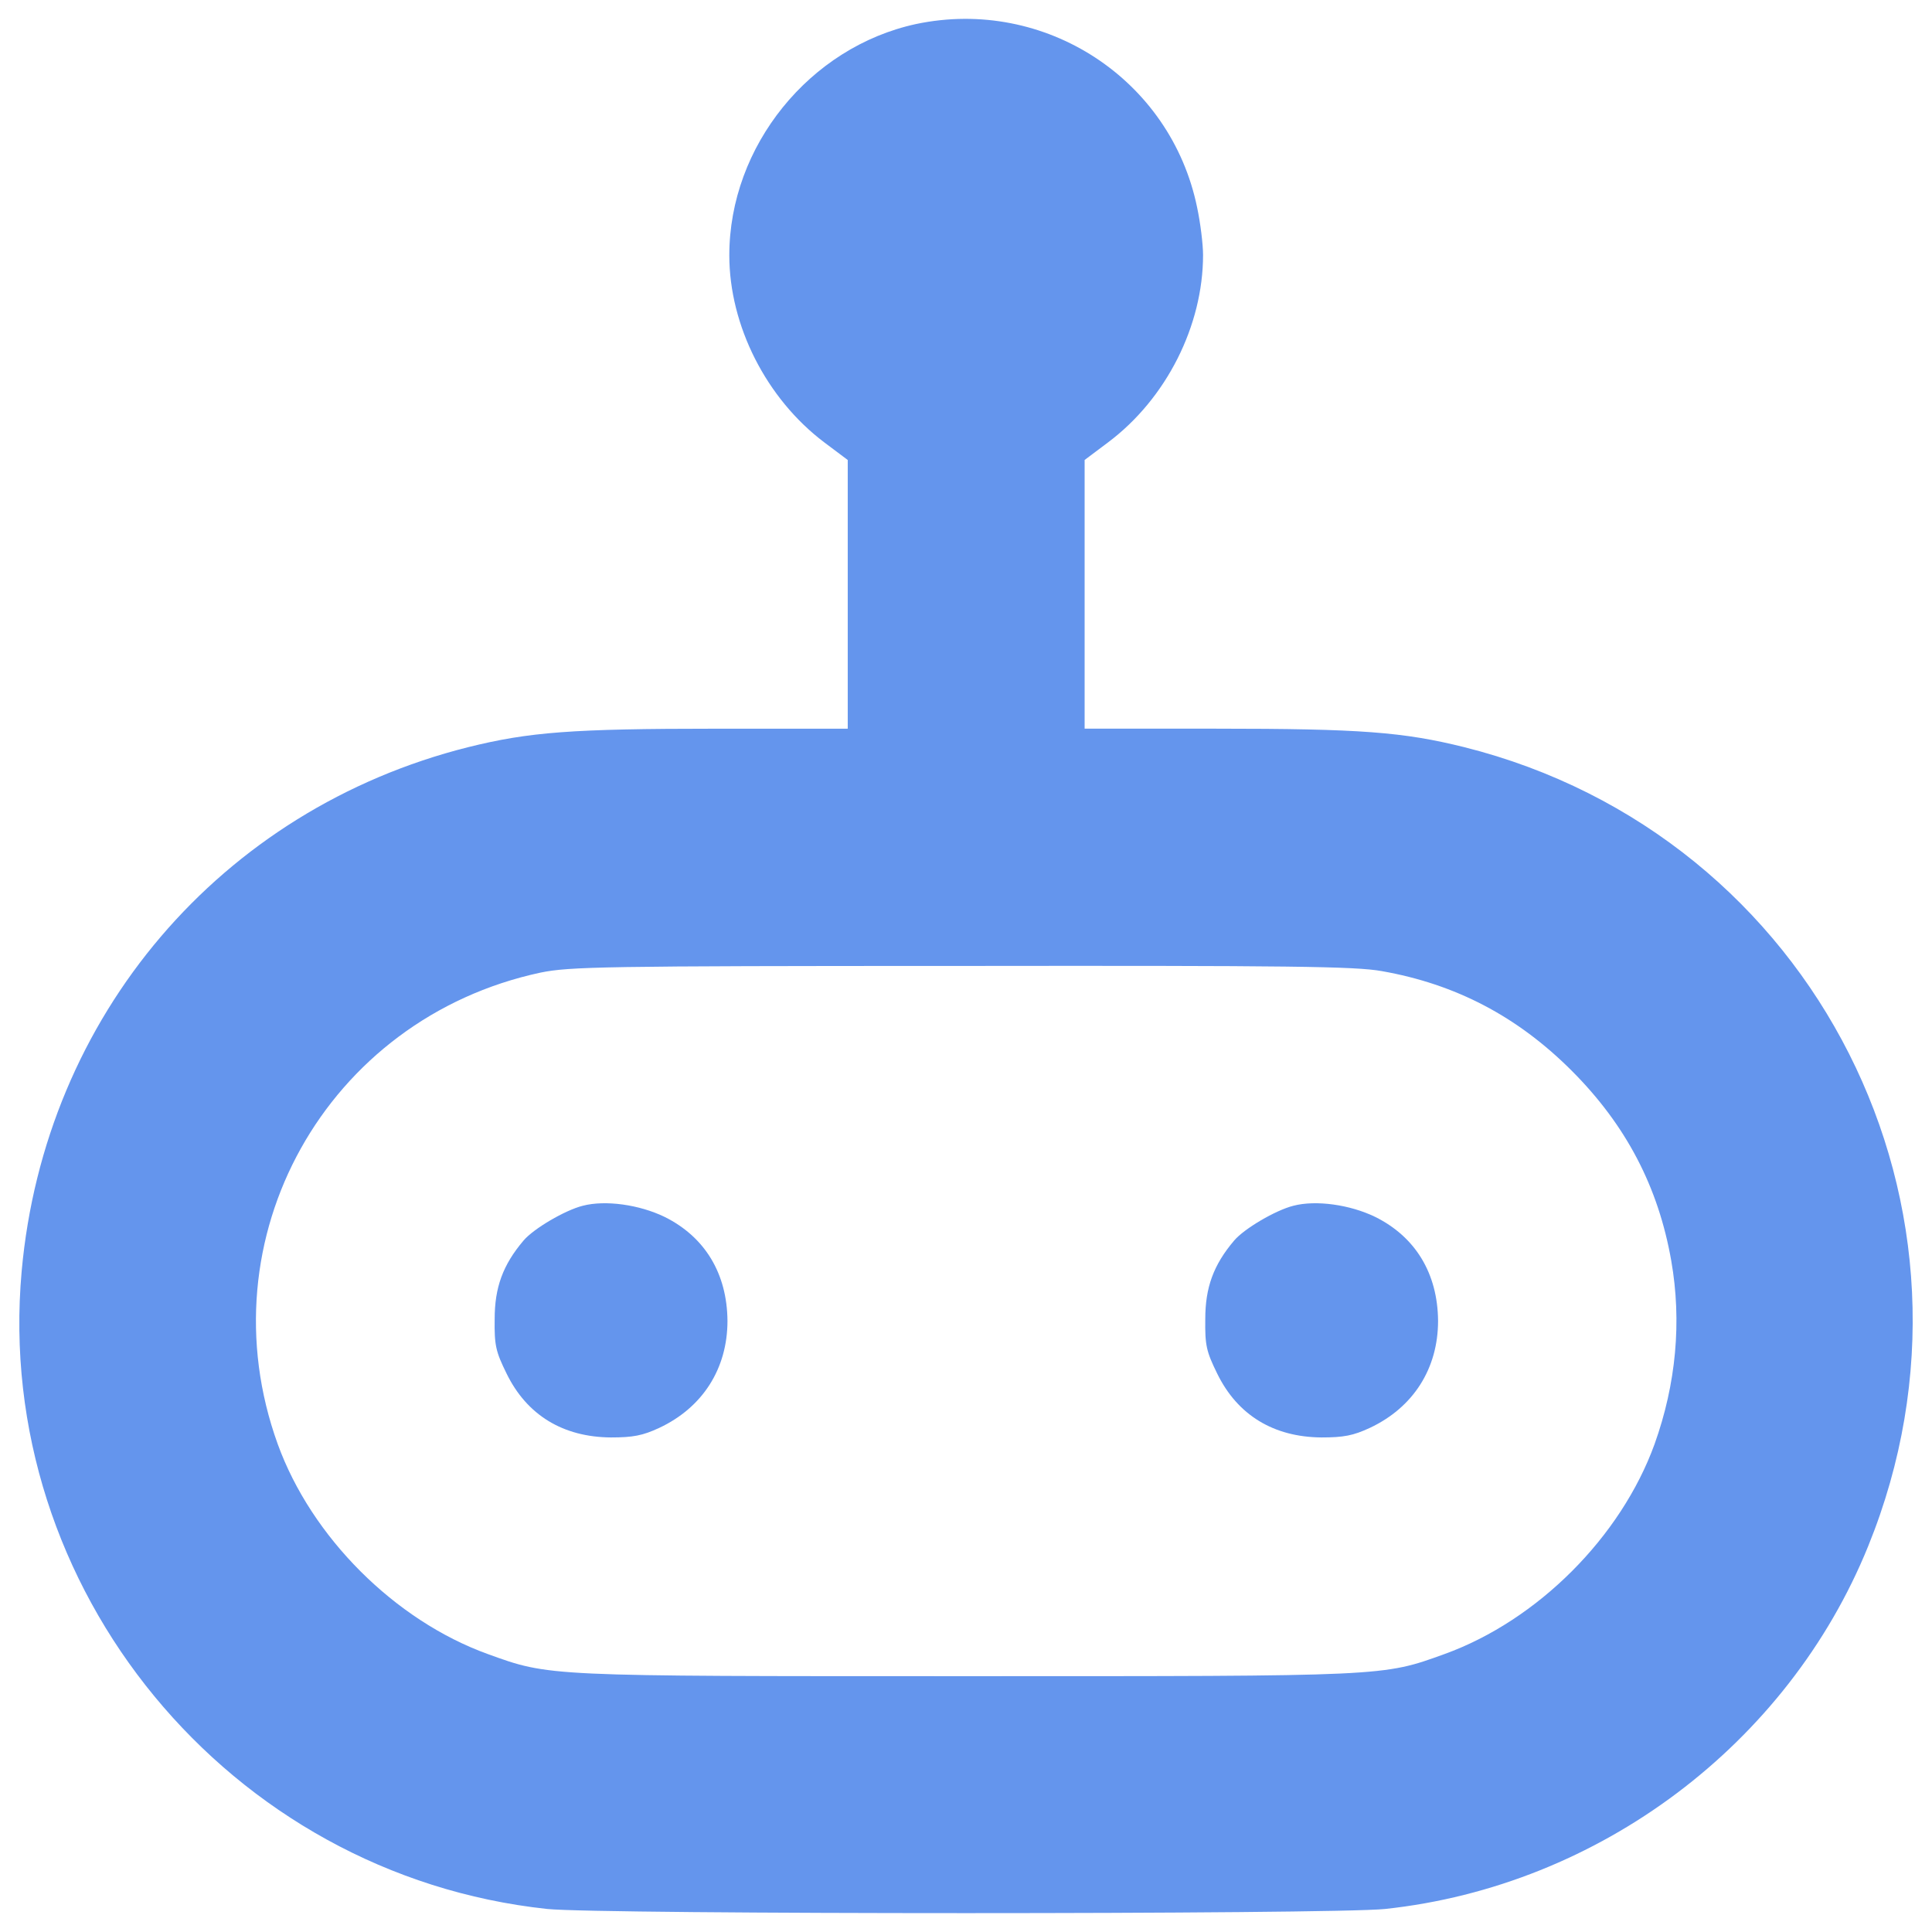 <?xml version="1.0" encoding="utf-8"?>
<!-- Svg Vector Icons : http://www.onlinewebfonts.com/icon -->
<!DOCTYPE svg PUBLIC "-//W3C//DTD SVG 1.1//EN" "http://www.w3.org/Graphics/SVG/1.1/DTD/svg11.dtd">
<svg version="1.1" xmlns="http://www.w3.org/2000/svg" xmlns:xlink="http://www.w3.org/1999/xlink"
   x="0px" y="0px" viewBox="0 0 1000 1000" enable-background="new 0 0 1000 1000"
   xml:space="preserve" fill="#6495ED">
<g><g transform="translate(0,512) scale(0.1,-0.1)"><path d="M4742.3,4995.8c-551.7-118.8-967.4-632.2-967.4-1197.3c0-364,191.6-741.4,490.4-967.4l122.6-92v-695.4v-695.4h-680.1c-749,0-969.3-17.2-1285.4-95.8C1142.7,930.7,230.9-138.3,112.1-1460.1C-35.4-3101.8,1184.9-4584.6,2832.4-4760.8c272-28.7,4065.1-28.7,4337.1,0c1107.3,118.8,2084.3,852.5,2500,1877.4c706.9,1739.5-273.9,3680-2090,4136c-316.1,78.5-536.4,95.8-1285.4,95.8h-680.1v695.4v695.4l122.6,92c300.8,226.1,490.4,603.4,490.4,969.3c0,53.6-13.4,164.7-30.6,245.2C6060.3,4710.3,5408.9,5135.6,4742.3,4995.8z M7152.2,93.5c381.2-67.1,701.2-233.7,982.7-515.3c281.6-281.6,448.3-601.5,515.3-982.8c55.6-316.1,24.9-639.8-86.2-950.2c-174.3-480.8-605.3-911.9-1086.2-1086.2c-323.7-116.9-295-114.9-2477-114.9c-2182,0-2153.2-1.9-2477,114.9c-480.8,174.3-911.9,605.3-1086.2,1086.2c-385.1,1065.1,251,2203,1360.1,2440.6c151.3,30.6,310.3,34.5,2176.2,34.5C6679,122.3,7014.3,118.4,7152.2,93.5z"/><path d="M3016.3-1121c-91.9-23-254.8-118.8-306.5-180.1c-107.3-126.4-149.4-243.3-149.4-406.1c-1.9-136,5.7-168.6,61.3-281.6c105.4-216.5,293.1-329.5,540.2-331.4c114.9,0,164.8,9.6,251,49.8c224.1,105.4,352.5,306.5,352.5,553.6c-1.9,245.2-116.9,434.9-325.7,538.3C3309.4-1115.3,3133.1-1090.4,3016.3-1121z"/><path d="M6694.4-1121c-92-23-254.8-118.8-306.5-180.1c-107.3-126.4-149.4-243.3-149.4-406.1c-1.9-136,5.8-168.6,61.3-281.6c105.4-216.5,293.1-329.5,540.2-331.4c114.9,0,164.7,9.6,250.9,49.8c224.1,105.4,352.5,306.5,352.5,553.6c-1.9,245.2-116.9,434.9-325.7,538.3C6987.5-1115.3,6811.2-1090.4,6694.4-1121z"/></g></g>
</svg>